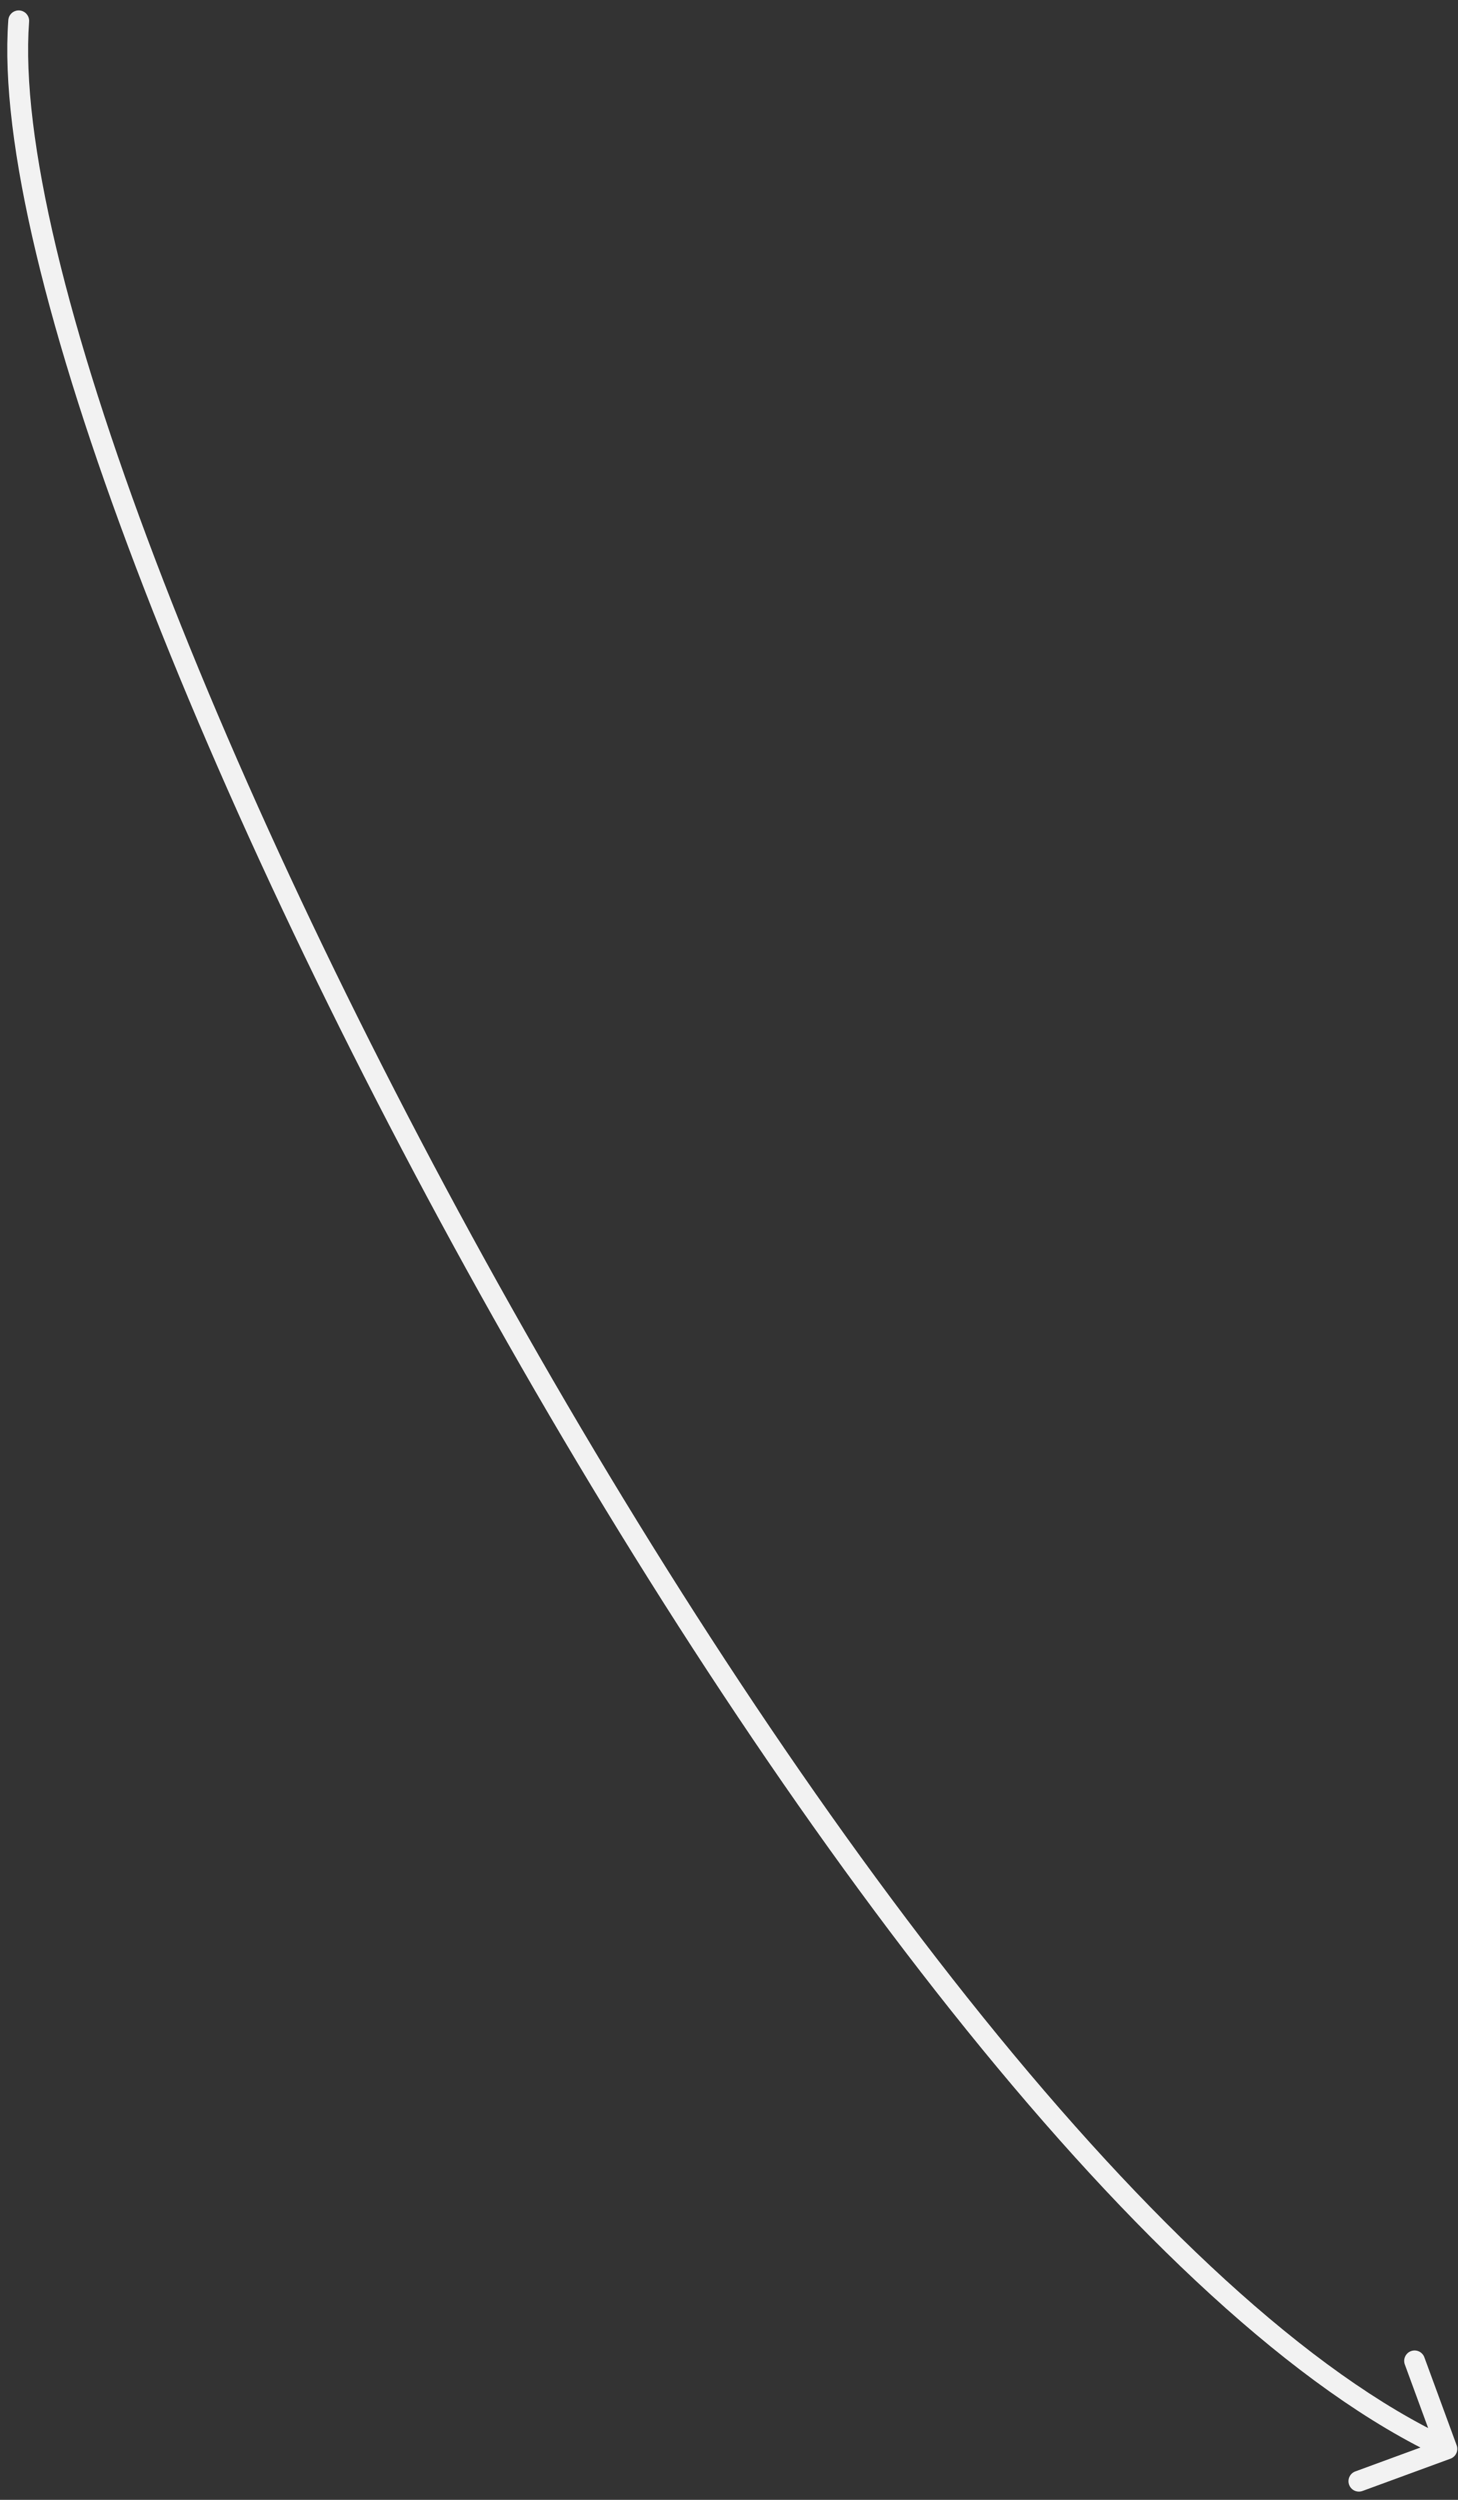 <svg width="70" height="120" viewBox="0 0 70 120" fill="none" xmlns="http://www.w3.org/2000/svg">
<rect x="0" y="0" width="70" height="120" fill="#333333" stroke="none"/>
<path d="M1.397 1.037C1.417 0.761 1.21 0.522 0.935 0.501C0.659 0.481 0.42 0.688 0.399 0.963L1.397 1.037ZM69.639 118.025C69.898 117.929 70.031 117.642 69.936 117.383L68.385 113.158C68.29 112.899 68.003 112.766 67.744 112.861C67.485 112.956 67.352 113.244 67.447 113.503L68.825 117.258L65.07 118.636C64.811 118.731 64.677 119.019 64.773 119.278C64.868 119.537 65.155 119.67 65.414 119.575L69.639 118.025ZM0.898 1L0.399 0.963C0.183 3.899 0.675 7.723 1.735 12.167C2.796 16.619 4.433 21.725 6.528 27.236C10.719 38.259 16.751 50.93 23.702 63.283C30.653 75.636 38.53 87.683 46.413 97.452C54.284 107.205 62.206 114.744 69.256 118.009L69.466 117.555L69.677 117.102C62.845 113.938 55.044 106.554 47.192 96.824C39.352 87.109 31.505 75.111 24.574 62.793C17.642 50.475 11.633 37.849 7.463 26.881C5.378 21.396 3.756 16.334 2.707 11.935C1.657 7.53 1.191 3.822 1.397 1.037L0.898 1Z" fill="#F2F2F2"/>
</svg>

